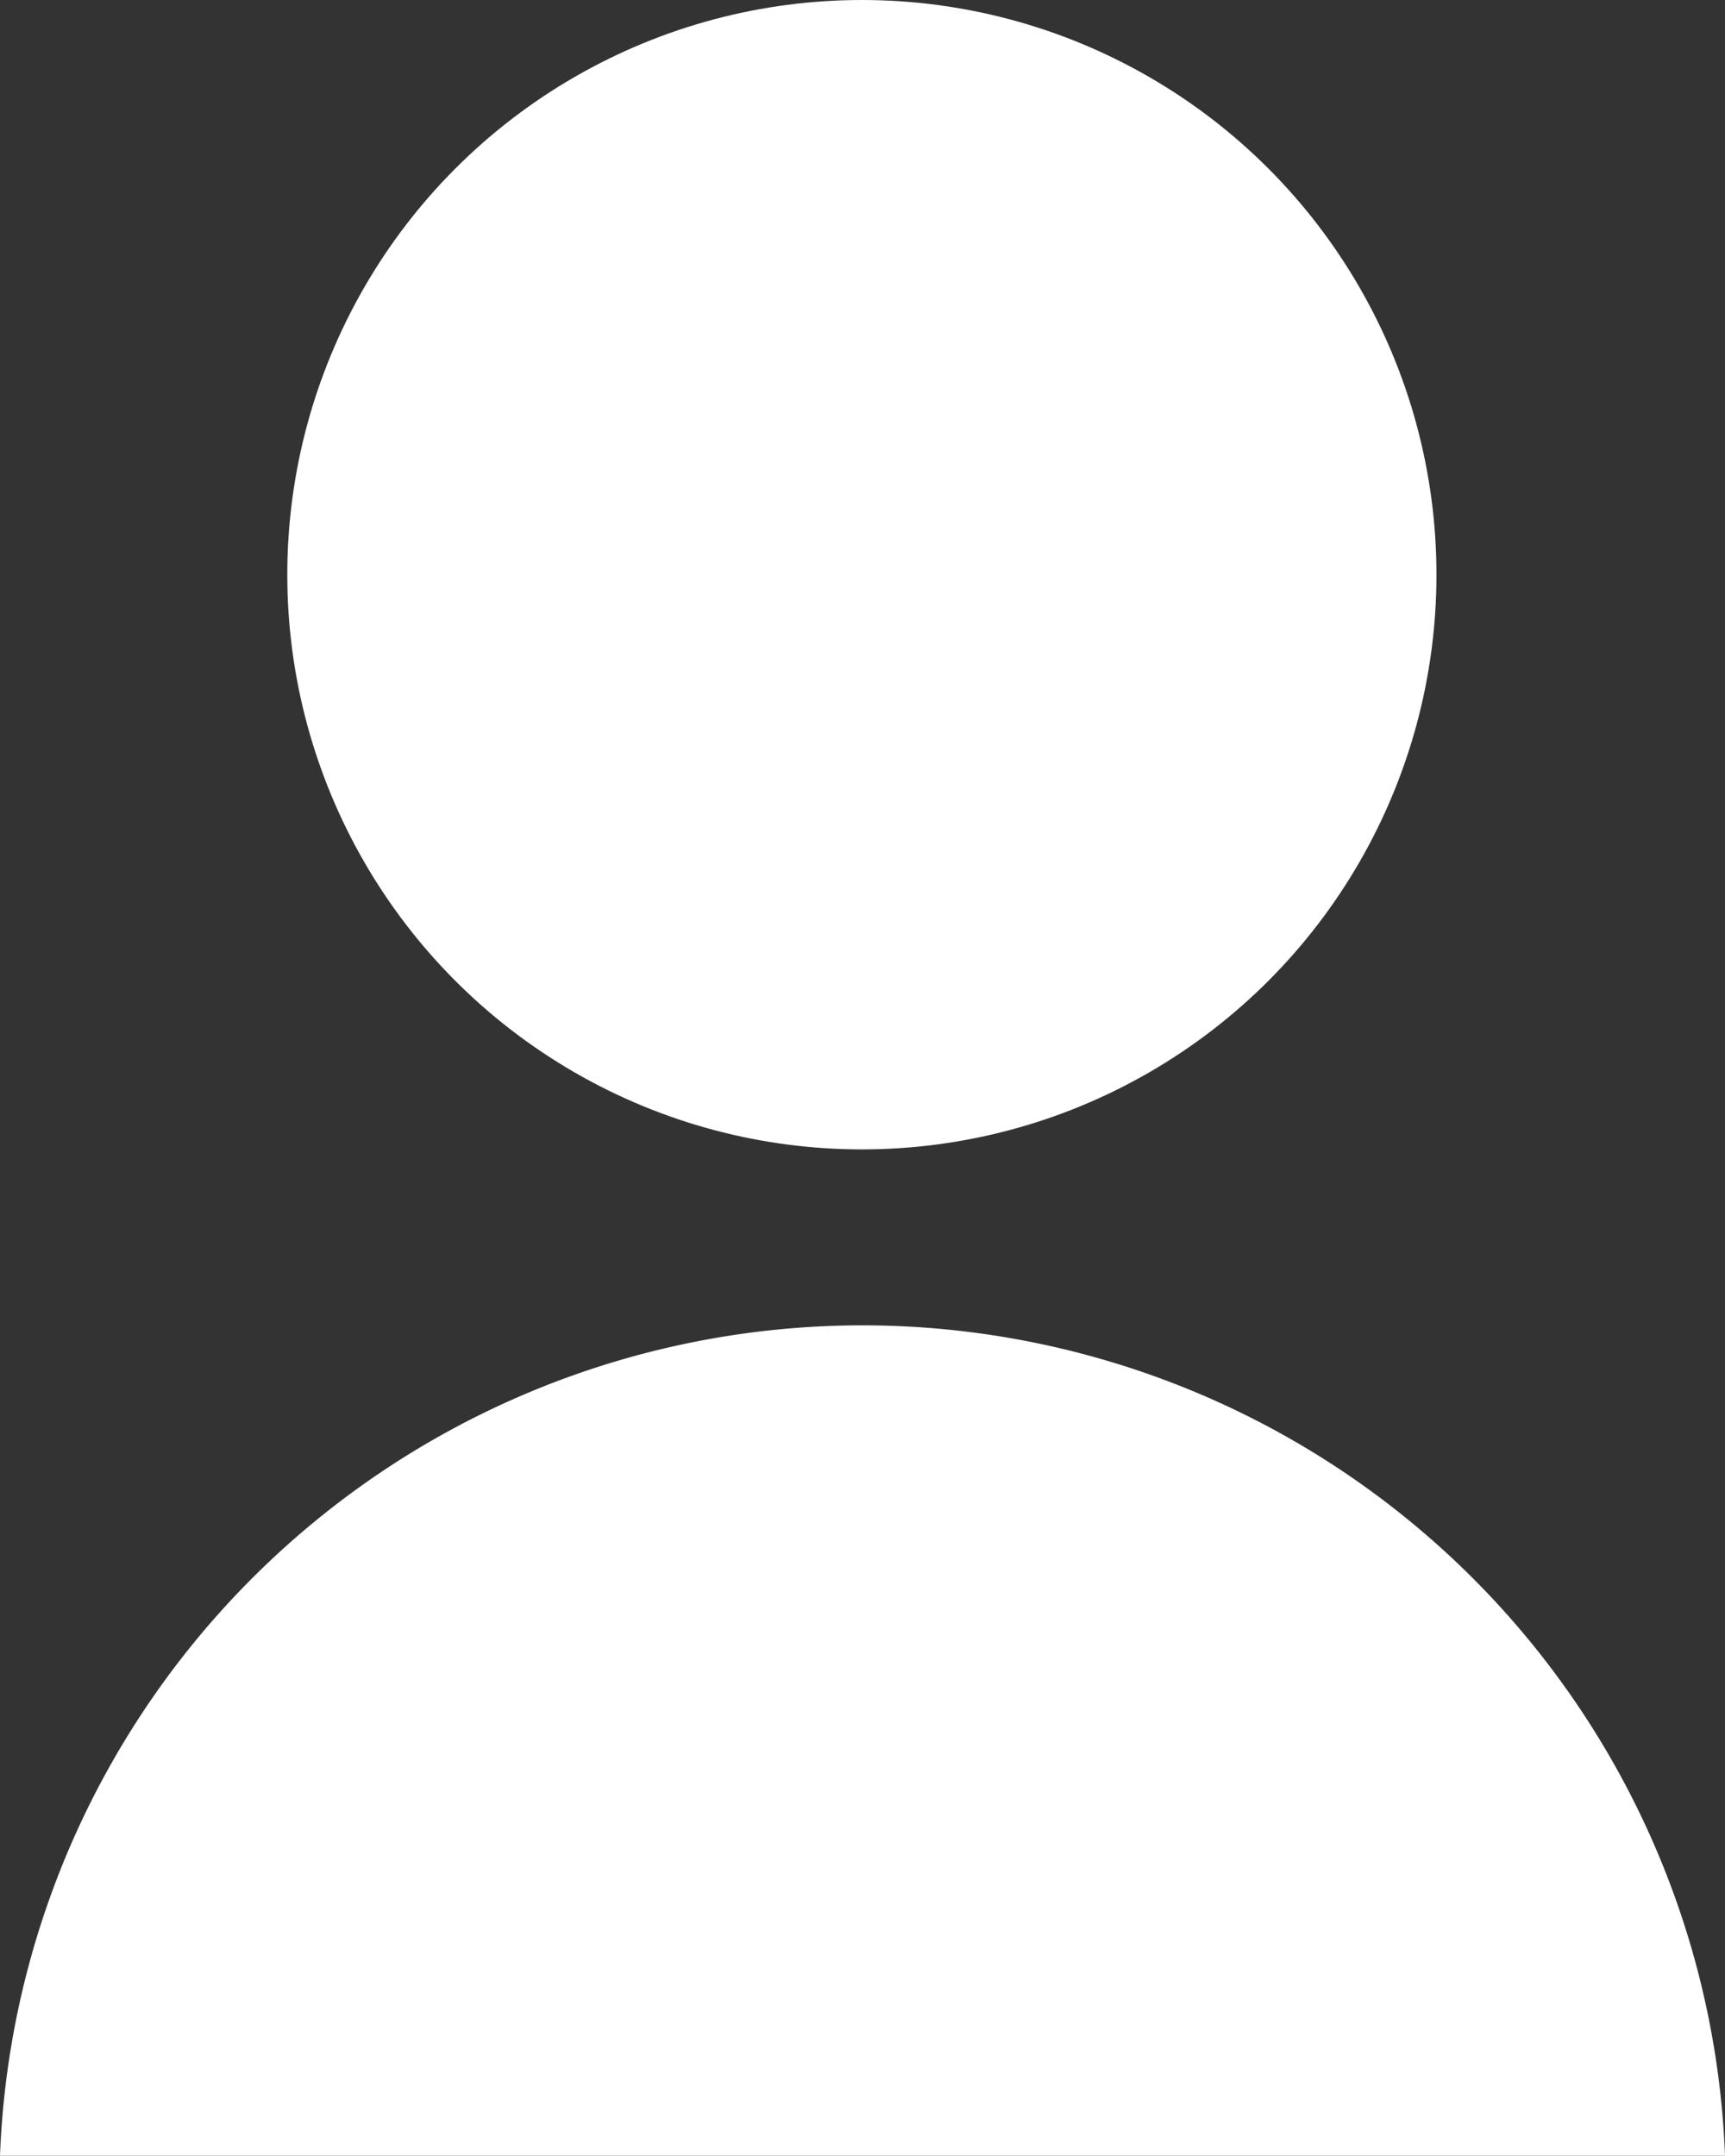 <svg viewBox="0 0 13.75 17.18" xmlns="http://www.w3.org/2000/svg"><rect x="0" y="0" width="13.75" height="17.18" fill="#333333" stroke="none"/><g fill="#ffffff"><circle cx="6.87" cy="4.58" r="4.58"/><path d="m0 17.18a6.88 6.88 0 0 1 13.75 0"/></g></svg>
